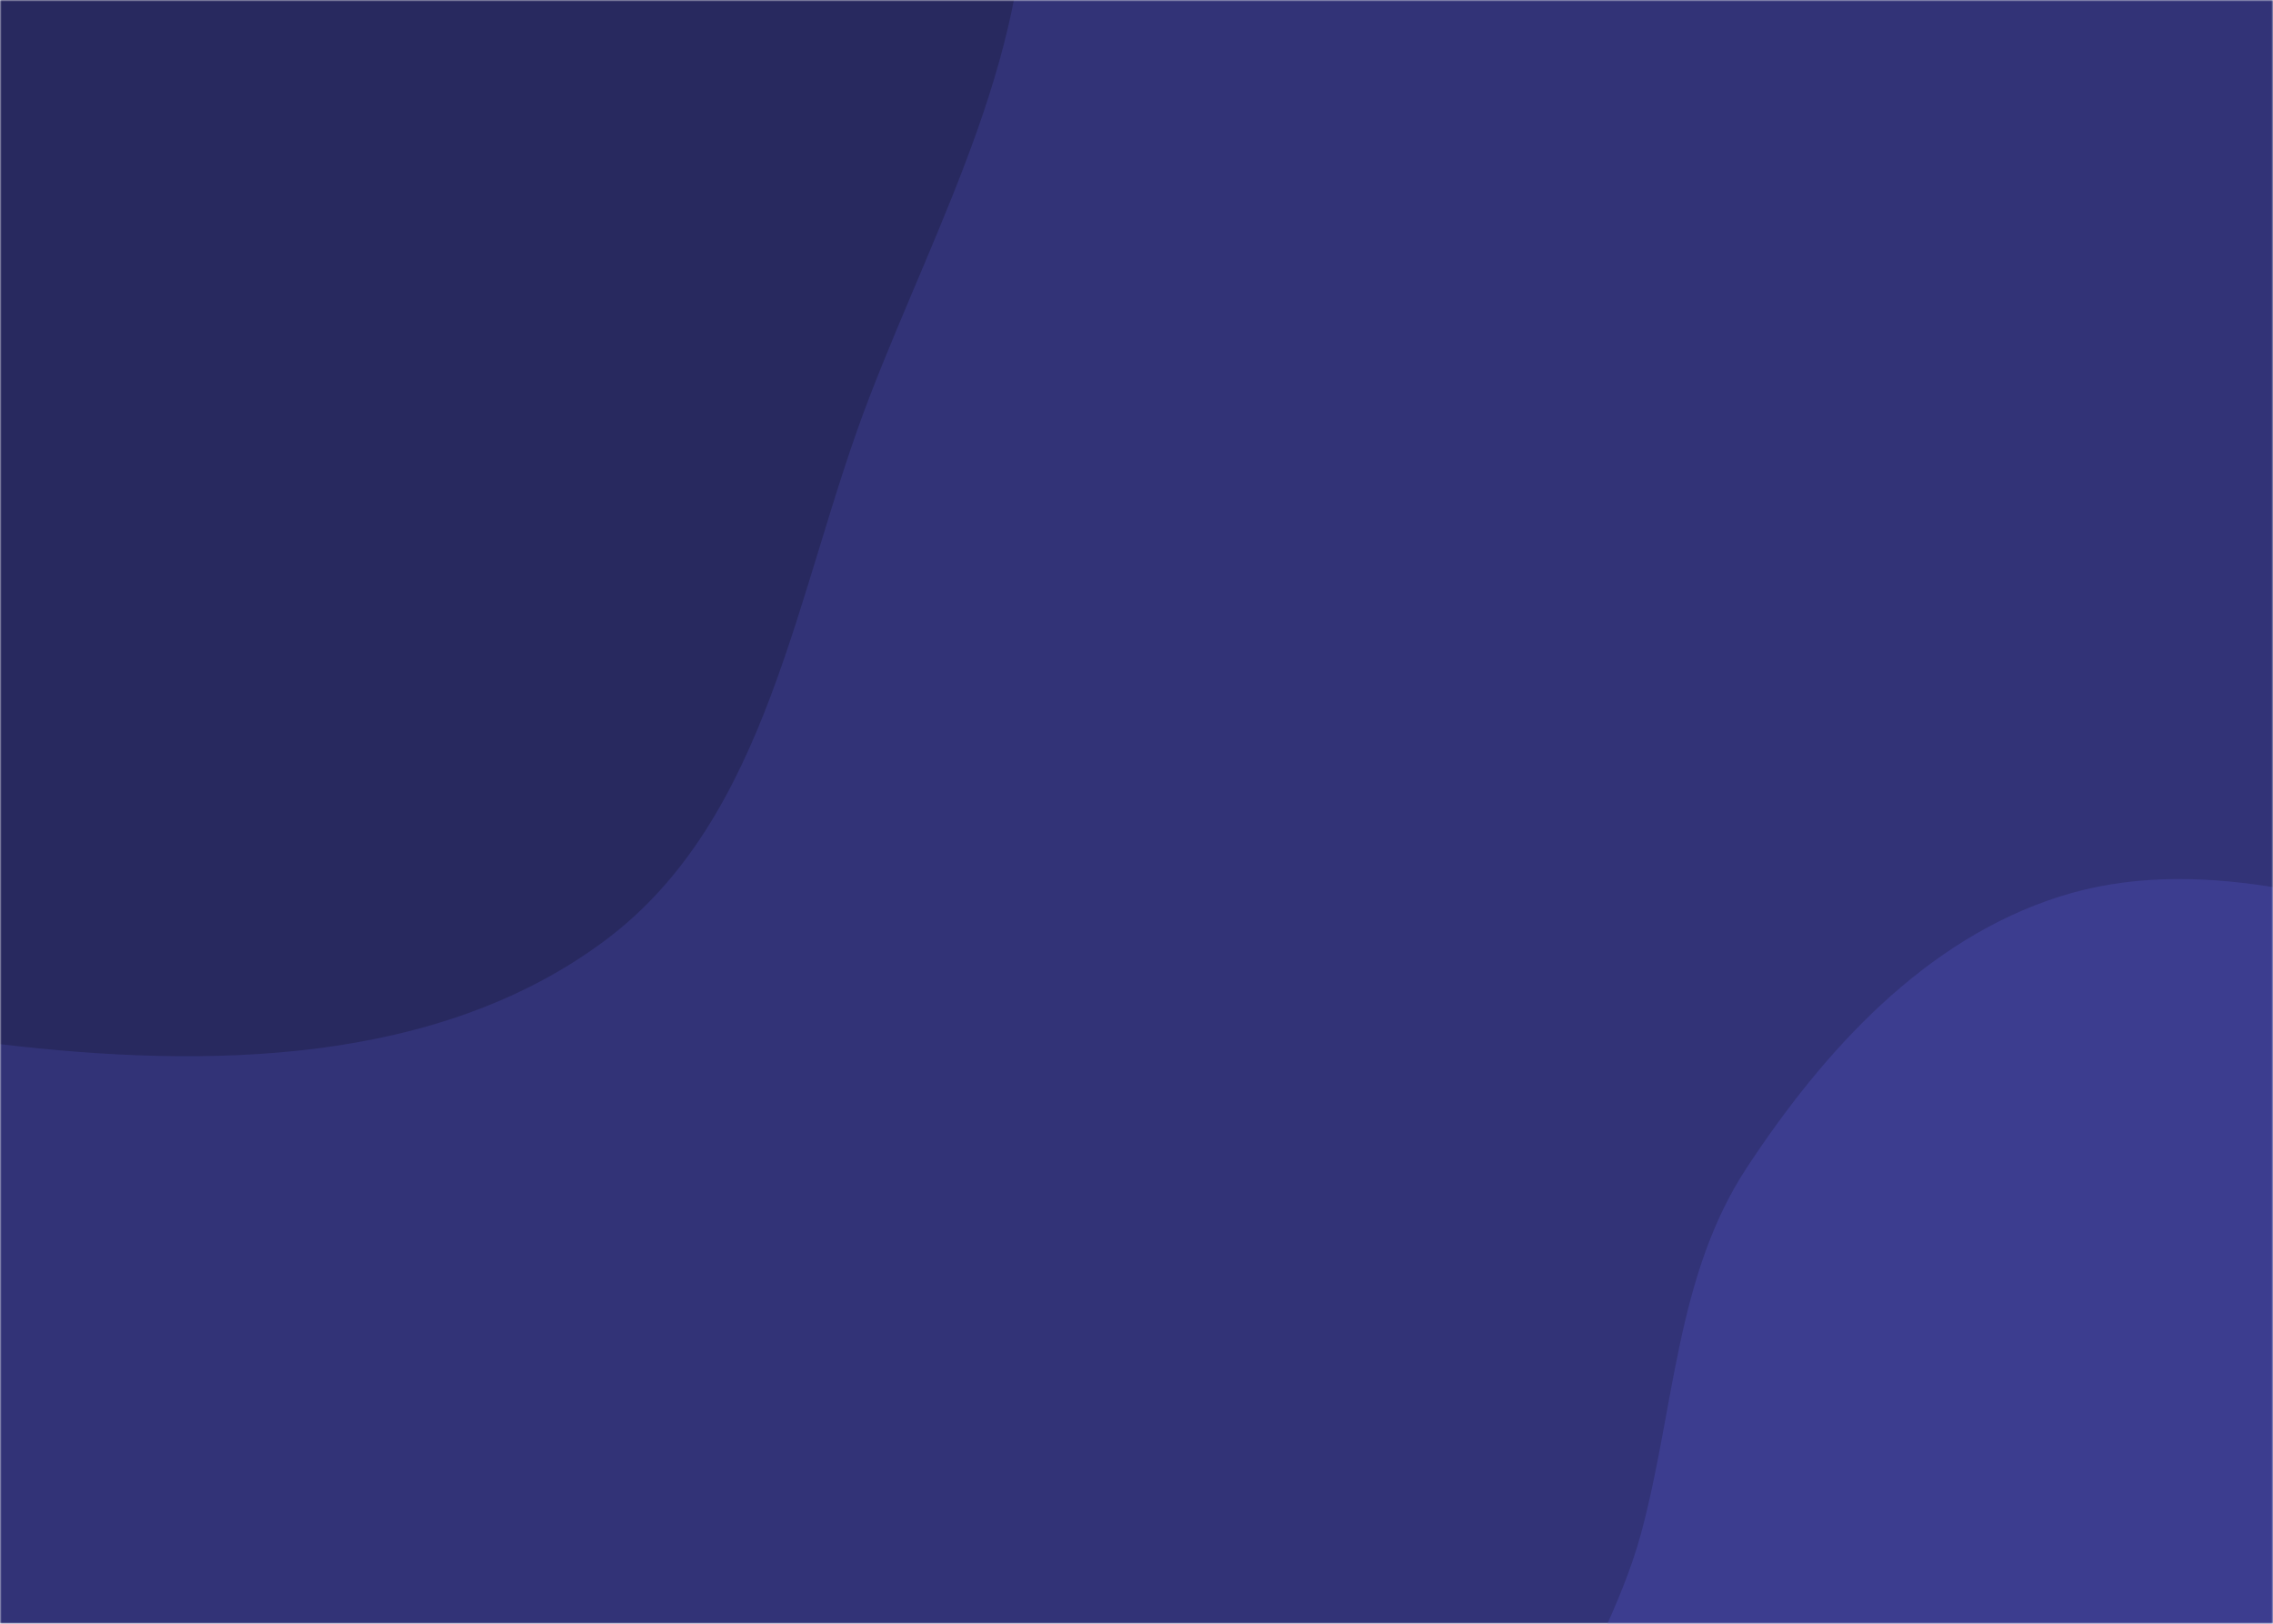 <svg xmlns="http://www.w3.org/2000/svg" version="1.1" xmlns:xlink="http://www.w3.org/1999/xlink" xmlns:svgjs="http://svgjs.dev/svgjs" width="700" height="500" preserveAspectRatio="none" viewBox="0 0 700 500"><g mask="url(&quot;#SvgjsMask1047&quot;)" fill="none"><rect width="700" height="500" x="0" y="0" fill="rgba(50, 51, 119, 1)"></rect><path d="M0,321.53C63.815,329.101,134.628,328.071,186.183,289.707C237.017,251.879,244.941,181.394,267.756,122.28C289.109,66.954,319.259,13.823,315.501,-45.362C311.581,-107.092,293.58,-173.498,246.431,-213.534C200.588,-252.461,131.82,-235.572,73.626,-250.748C17.816,-265.302,-31.024,-307.338,-88.333,-300.834C-149.527,-293.889,-214.083,-266.156,-247.339,-214.32C-279.964,-163.468,-246.093,-96.351,-257.574,-37.034C-269.931,26.811,-337.881,83.162,-316.825,144.689C-296.079,205.309,-215.75,217.43,-159.803,248.658C-107.626,277.782,-59.339,314.49,0,321.53" fill="#28295f"></path><path d="M700 757.83C747.524 759.404 776.154 705.427 811.784 673.939 841.845 647.373 872.793 622.87 892.351 587.844 913.155 550.587 929.29 509.96 927.144 467.342 924.884 422.473 910.509 377.01 880.068 343.97 850.008 311.344 804.93 300.087 762.167 288.279 720.029 276.644 675.916 262.849 634.256 276.095 592.931 289.235 561.765 323.342 537.941 359.575 516.061 392.851 515.771 433.566 505.43 472.025 493.404 516.747 453.232 561.785 472.209 604.029 491.165 646.226 554.539 640.801 592.877 666.687 632.536 693.464 652.173 756.246 700 757.83" fill="#3c3d8f"></path></g><defs><mask id="SvgjsMask1047"><rect width="700" height="500" fill="#ffffff"></rect></mask></defs></svg>